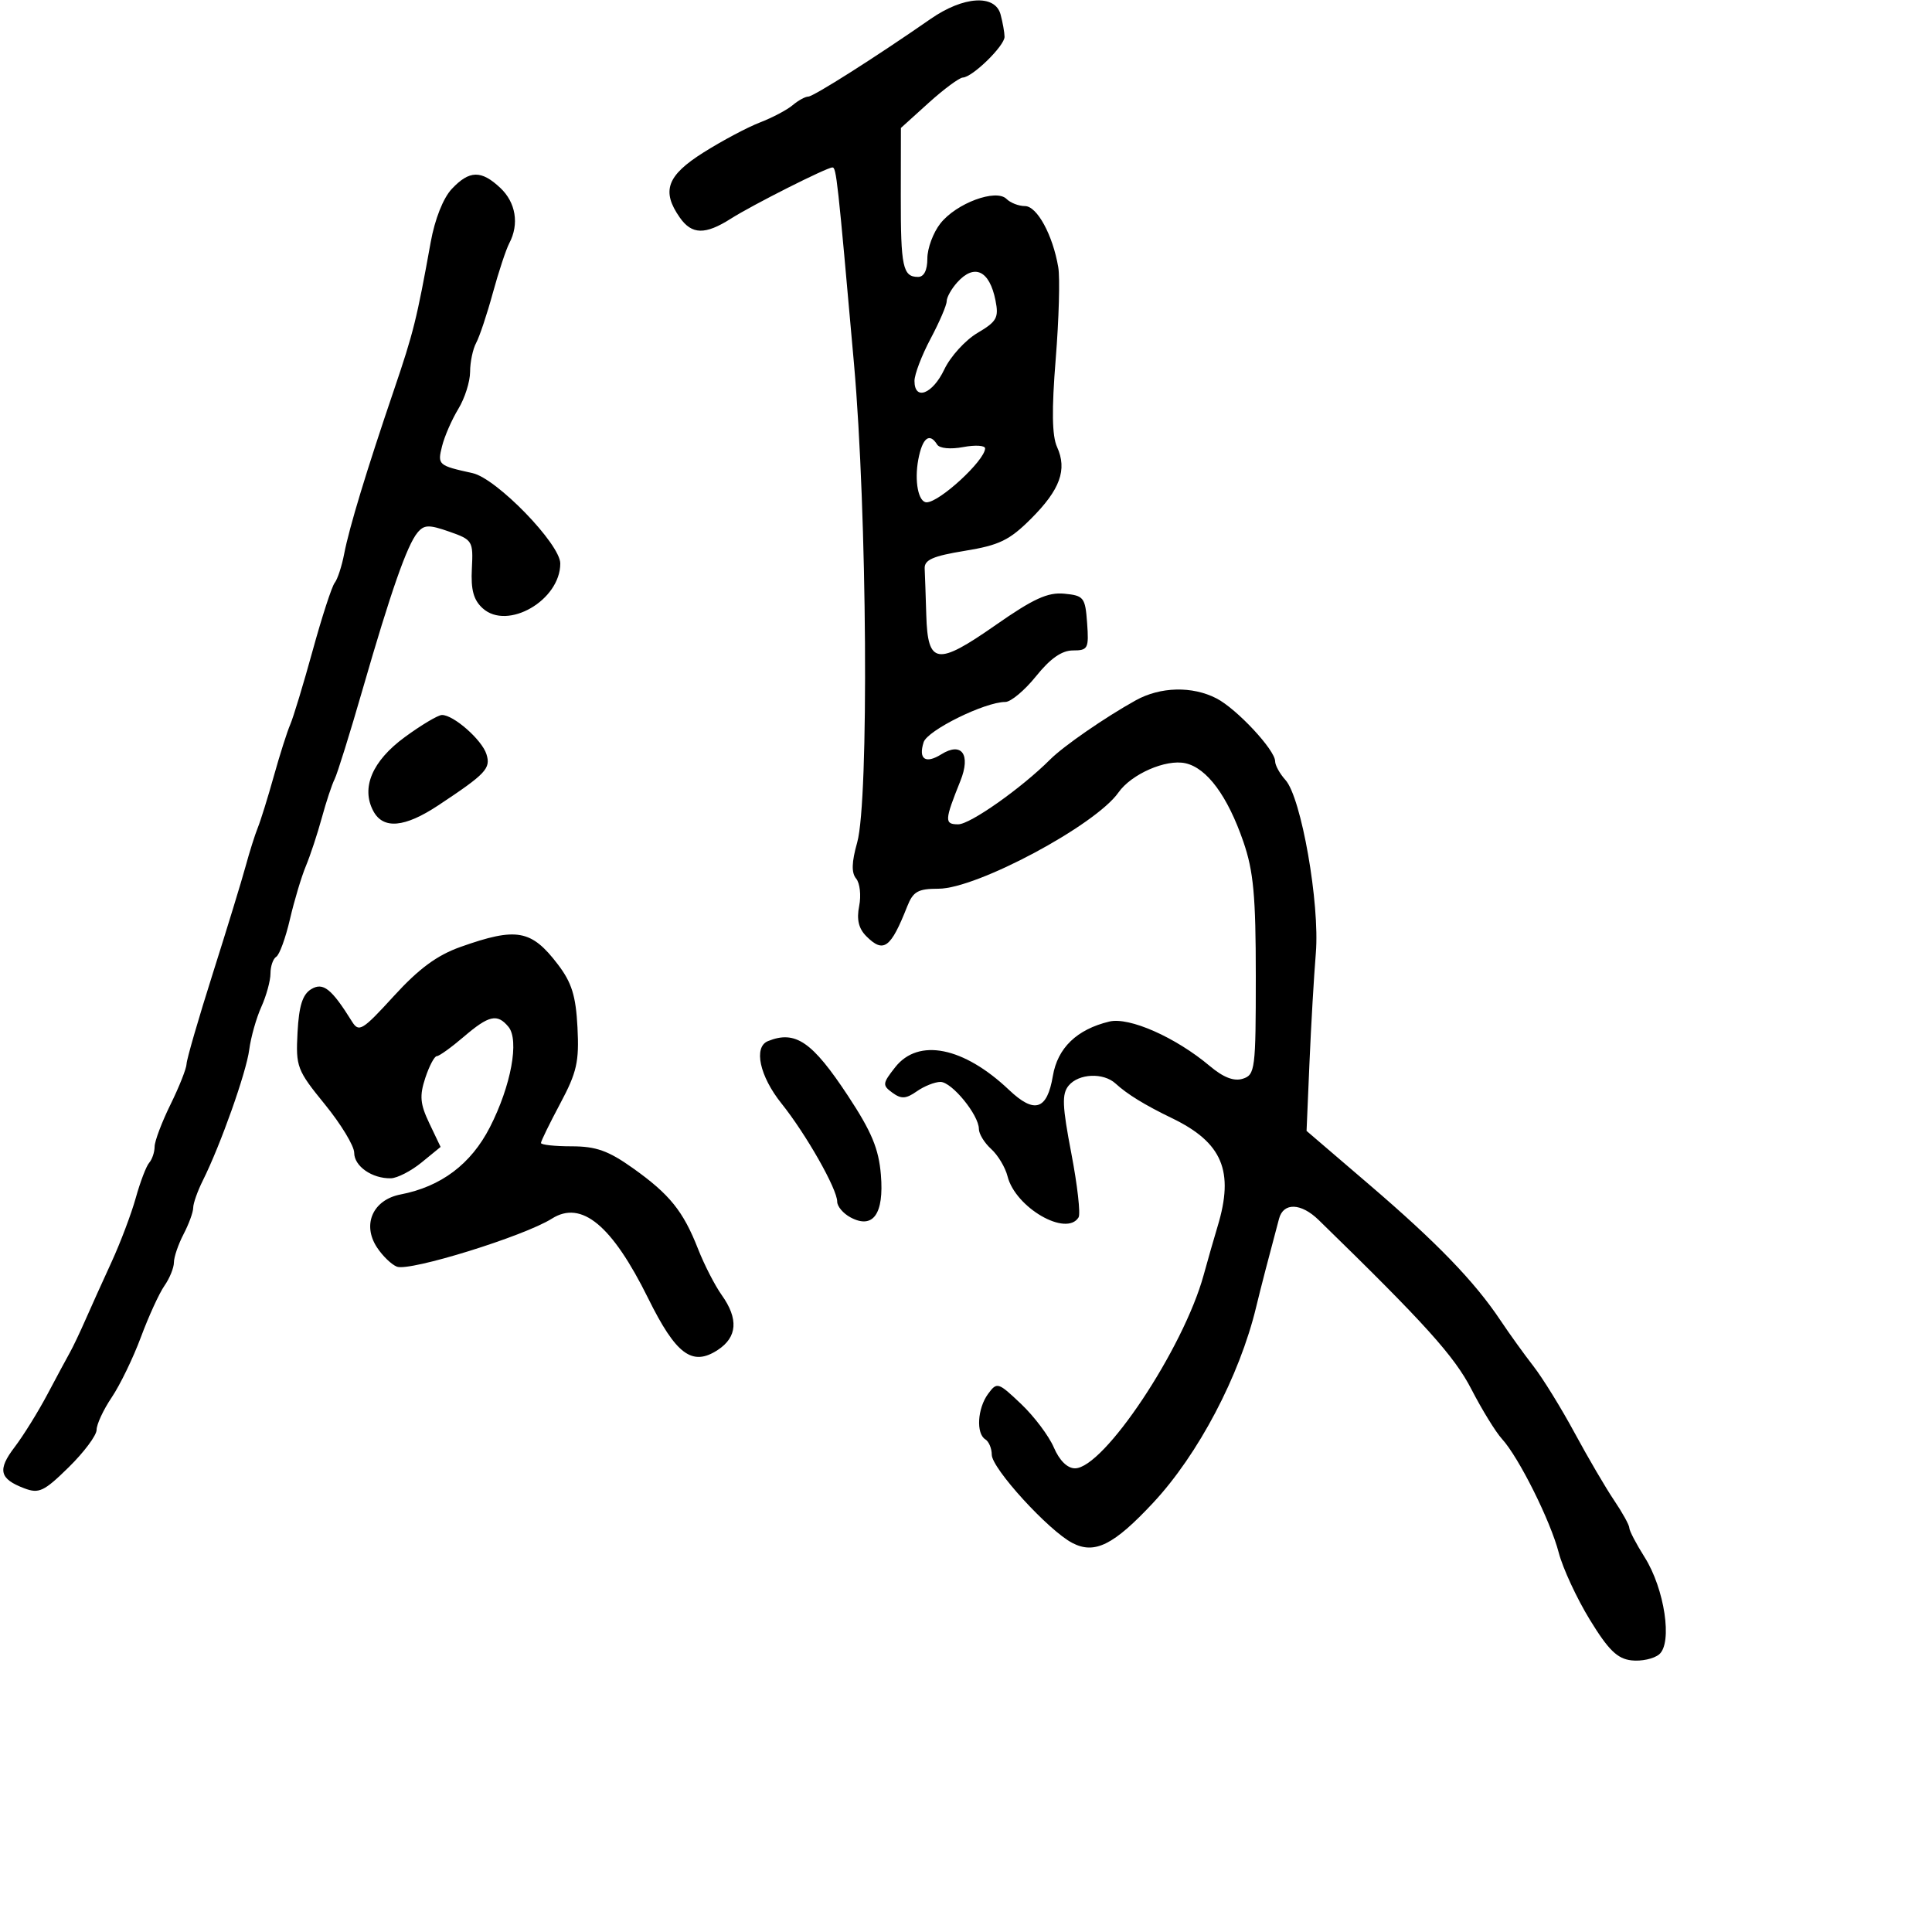 <svg xmlns="http://www.w3.org/2000/svg" width="300" height="300" viewBox="0 0 300 300" version="1.1">
	<path d="M 144.500 2.942 C 135.949 8.883, 126.314 15, 125.505 15 C 125.039 15, 123.947 15.601, 123.079 16.335 C 122.210 17.070, 119.925 18.276, 118 19.017 C 116.075 19.757, 112.138 21.851, 109.250 23.669 C 103.555 27.255, 102.675 29.664, 105.557 33.777 C 107.428 36.449, 109.495 36.493, 113.500 33.947 C 116.857 31.813, 128.384 26, 129.258 26 C 129.867 26, 130.058 27.743, 132.608 56.500 C 134.651 79.536, 134.948 124.283, 133.102 130.826 C 132.236 133.896, 132.191 135.525, 132.945 136.433 C 133.529 137.137, 133.739 139.054, 133.411 140.693 C 132.994 142.780, 133.328 144.185, 134.524 145.381 C 137.200 148.057, 138.306 147.250, 140.872 140.750 C 141.789 138.427, 142.544 138, 145.733 138 C 151.683 138, 170.107 128.147, 173.671 123.059 C 175.677 120.195, 181.039 117.850, 184.063 118.514 C 187.412 119.249, 190.627 123.604, 193.075 130.717 C 194.647 135.287, 195 139.115, 195 151.589 C 195 166.034, 194.890 166.900, 192.981 167.506 C 191.603 167.943, 189.972 167.313, 187.839 165.518 C 182.548 161.066, 175.339 157.880, 172.247 158.628 C 167.202 159.847, 164.223 162.720, 163.487 167.076 C 162.592 172.375, 160.640 172.997, 156.684 169.244 C 149.627 162.551, 142.602 161.148, 139.008 165.716 C 137.019 168.245, 136.989 168.519, 138.573 169.677 C 139.948 170.682, 140.675 170.641, 142.360 169.461 C 143.507 168.657, 145.160 168, 146.034 168 C 147.801 168, 152 173.141, 152 175.305 C 152 176.067, 152.860 177.468, 153.910 178.419 C 154.961 179.369, 156.103 181.276, 156.450 182.656 C 157.671 187.521, 165.585 192.098, 167.479 189.034 C 167.807 188.503, 167.303 184.034, 166.357 179.104 C 164.939 171.703, 164.866 169.866, 165.942 168.570 C 167.505 166.686, 171.331 166.518, 173.221 168.250 C 175.040 169.918, 177.762 171.588, 182 173.637 C 189.810 177.414, 191.674 181.843, 189.068 190.429 C 188.555 192.118, 187.579 195.525, 186.899 198 C 183.757 209.434, 171.393 228, 166.921 228 C 165.737 228, 164.504 226.782, 163.633 224.750 C 162.866 222.963, 160.578 219.925, 158.549 218 C 154.980 214.614, 154.814 214.563, 153.430 216.441 C 151.778 218.683, 151.540 222.598, 153 223.500 C 153.550 223.840, 154 224.912, 154 225.882 C 154 228.012, 162.827 237.679, 166.522 239.596 C 169.982 241.391, 172.937 239.918, 179.074 233.337 C 186.065 225.842, 192.472 213.669, 195.044 203 C 195.754 200.053, 197.027 195.143, 198.613 189.227 C 199.295 186.686, 202.031 186.782, 204.763 189.442 C 221.263 205.513, 225.818 210.560, 228.479 215.722 C 230.118 218.900, 232.252 222.369, 233.222 223.431 C 235.845 226.303, 240.745 236.122, 242.047 241.117 C 242.676 243.528, 244.843 248.200, 246.863 251.500 C 249.749 256.215, 251.133 257.569, 253.328 257.822 C 254.864 257.999, 256.800 257.581, 257.630 256.892 C 259.737 255.144, 258.479 246.719, 255.377 241.804 C 254.069 239.734, 253 237.685, 253 237.252 C 253 236.819, 251.940 234.897, 250.645 232.982 C 249.350 231.067, 246.588 226.350, 244.507 222.500 C 242.427 218.650, 239.549 213.989, 238.112 212.142 C 236.676 210.296, 234.375 207.099, 233 205.038 C 228.972 199.001, 223.160 192.983, 212.691 184.012 L 202.882 175.606 203.333 165.053 C 203.582 159.249, 204.026 151.575, 204.322 148 C 204.956 140.328, 202.061 123.830, 199.604 121.115 C 198.722 120.140, 198 118.831, 198 118.206 C 198 116.461, 192.044 110.074, 188.901 108.449 C 185.141 106.504, 180.183 106.624, 176.351 108.752 C 171.601 111.390, 165.161 115.839, 163.077 117.923 C 158.621 122.379, 150.654 128, 148.794 128 C 146.629 128, 146.659 127.412, 149.128 121.264 C 150.777 117.159, 149.335 115.149, 146.163 117.130 C 143.710 118.662, 142.582 117.892, 143.419 115.255 C 144.007 113.401, 152.932 109, 156.102 109 C 156.962 109, 159.112 107.200, 160.880 105 C 163.090 102.249, 164.878 101, 166.605 101 C 168.940 101, 169.094 100.703, 168.807 96.750 C 168.519 92.765, 168.298 92.481, 165.263 92.188 C 162.702 91.940, 160.474 92.960, 154.584 97.072 C 145.496 103.417, 144.065 103.212, 143.833 95.531 C 143.742 92.489, 143.629 89.227, 143.583 88.282 C 143.518 86.931, 144.852 86.343, 149.821 85.532 C 155.175 84.658, 156.748 83.894, 160.104 80.541 C 164.618 76.031, 165.743 72.926, 164.139 69.406 C 163.353 67.681, 163.292 63.648, 163.931 55.730 C 164.429 49.553, 164.608 43.150, 164.327 41.500 C 163.476 36.488, 161.032 32, 159.153 32 C 158.189 32, 156.901 31.501, 156.292 30.892 C 154.665 29.265, 148.495 31.555, 146.016 34.707 C 144.907 36.117, 144 38.559, 144 40.135 C 144 41.963, 143.478 43, 142.559 43 C 140.189 43, 139.858 41.449, 139.875 30.415 L 139.892 19.868 144.196 15.975 C 146.563 13.834, 148.955 12.064, 149.510 12.041 C 151.015 11.980, 156.002 7.104, 155.986 5.710 C 155.979 5.044, 155.701 3.487, 155.370 2.250 C 154.521 -0.918, 149.605 -0.605, 144.500 2.942 M 70.147 29.343 C 68.821 30.755, 67.523 34.034, 66.881 37.593 C 64.729 49.521, 64.194 51.674, 61.192 60.500 C 56.920 73.057, 54.235 81.894, 53.444 86 C 53.073 87.925, 52.409 89.950, 51.970 90.500 C 51.530 91.050, 49.994 95.775, 48.555 101 C 47.116 106.225, 45.548 111.400, 45.070 112.500 C 44.591 113.600, 43.446 117.200, 42.524 120.500 C 41.602 123.800, 40.483 127.400, 40.038 128.500 C 39.592 129.600, 38.739 132.300, 38.142 134.500 C 37.545 136.700, 35.244 144.218, 33.028 151.207 C 30.813 158.196, 28.986 164.496, 28.969 165.207 C 28.952 165.918, 27.831 168.750, 26.478 171.500 C 25.125 174.250, 24.014 177.197, 24.009 178.050 C 24.004 178.902, 23.626 180.027, 23.169 180.550 C 22.711 181.072, 21.773 183.525, 21.085 186 C 20.396 188.475, 18.695 192.975, 17.305 196 C 15.915 199.025, 14.087 203.075, 13.243 205 C 12.398 206.925, 11.327 209.175, 10.862 210 C 10.398 210.825, 8.825 213.750, 7.367 216.500 C 5.909 219.250, 3.617 222.943, 2.272 224.707 C -0.422 228.242, -0.096 229.633, 3.768 231.102 C 6.050 231.969, 6.834 231.598, 10.671 227.832 C 13.052 225.495, 15 222.882, 15 222.024 C 15 221.166, 16.057 218.897, 17.348 216.982 C 18.640 215.067, 20.681 210.854, 21.883 207.619 C 23.086 204.385, 24.729 200.797, 25.535 199.647 C 26.341 198.496, 27.003 196.868, 27.006 196.027 C 27.010 195.187, 27.685 193.211, 28.506 191.636 C 29.328 190.060, 30 188.217, 30 187.539 C 30 186.862, 30.675 184.954, 31.500 183.301 C 34.251 177.786, 38.239 166.543, 38.700 163 C 38.951 161.075, 39.796 158.082, 40.578 156.349 C 41.360 154.616, 42 152.280, 42 151.158 C 42 150.036, 42.405 148.868, 42.900 148.562 C 43.394 148.256, 44.348 145.642, 45.018 142.753 C 45.689 139.864, 46.801 136.150, 47.489 134.500 C 48.178 132.850, 49.293 129.475, 49.968 127 C 50.643 124.525, 51.538 121.819, 51.958 120.987 C 52.378 120.155, 54.342 113.855, 56.324 106.987 C 60.694 91.840, 63.209 84.657, 64.823 82.713 C 65.857 81.467, 66.595 81.444, 69.769 82.555 C 73.378 83.819, 73.493 84.006, 73.271 88.295 C 73.101 91.592, 73.532 93.172, 74.954 94.458 C 78.808 97.946, 87 93.213, 87 87.499 C 87 84.483, 77.112 74.292, 73.388 73.470 C 68.021 72.286, 67.914 72.191, 68.645 69.272 C 69.026 67.747, 70.161 65.150, 71.165 63.500 C 72.170 61.850, 72.994 59.256, 72.996 57.736 C 72.998 56.216, 73.424 54.191, 73.941 53.236 C 74.459 52.281, 75.622 48.800, 76.524 45.500 C 77.427 42.200, 78.579 38.719, 79.083 37.764 C 80.647 34.802, 80.100 31.443, 77.686 29.174 C 74.720 26.388, 72.885 26.429, 70.147 29.343 M 148.655 43.829 C 147.745 44.835, 147 46.161, 147 46.776 C 147 47.391, 145.875 50.010, 144.500 52.596 C 143.125 55.182, 142 58.131, 142 59.149 C 142 62.284, 144.812 61.198, 146.634 57.360 C 147.584 55.358, 149.897 52.813, 151.775 51.705 C 154.787 49.928, 155.117 49.333, 154.579 46.645 C 153.649 41.997, 151.317 40.888, 148.655 43.829 M 142.591 71.366 C 141.963 74.713, 142.604 78, 143.884 78 C 145.877 78, 152.893 71.541, 152.967 69.639 C 152.985 69.165, 151.460 69.066, 149.578 69.419 C 147.593 69.792, 145.888 69.628, 145.519 69.031 C 144.330 67.107, 143.225 67.989, 142.591 71.366 M 62.842 114.468 C 57.797 118.170, 56.033 122.324, 57.969 125.941 C 59.503 128.809, 62.828 128.517, 68.054 125.056 C 75.473 120.143, 76.239 119.328, 75.532 117.100 C 74.823 114.868, 70.403 110.985, 68.615 111.025 C 68.002 111.038, 65.404 112.588, 62.842 114.468 M 71.500 147.041 C 67.865 148.331, 65.044 150.410, 61.164 154.658 C 56.270 160.015, 55.730 160.345, 54.663 158.631 C 51.472 153.505, 50.169 152.473, 48.313 153.604 C 46.980 154.415, 46.421 156.191, 46.201 160.308 C 45.917 165.653, 46.111 166.165, 50.451 171.493 C 52.953 174.565, 55 177.944, 55 179.004 C 55 181.089, 57.774 183.022, 60.684 182.964 C 61.683 182.944, 63.831 181.840, 65.458 180.511 L 68.415 178.094 66.668 174.431 C 65.233 171.421, 65.121 170.164, 66.038 167.384 C 66.653 165.523, 67.458 163.999, 67.828 163.998 C 68.197 163.996, 70.075 162.647, 72 161 C 75.923 157.642, 77.217 157.351, 78.948 159.438 C 80.669 161.511, 79.360 168.606, 76.070 175.037 C 73.141 180.762, 68.489 184.264, 62.205 185.474 C 57.909 186.300, 56.198 190.127, 58.532 193.689 C 59.403 195.019, 60.800 196.370, 61.635 196.690 C 63.640 197.460, 81.382 191.957, 85.701 189.226 C 90.295 186.321, 95.035 190.245, 100.646 201.599 C 104.974 210.355, 107.489 212.220, 111.459 209.619 C 114.494 207.630, 114.697 204.788, 112.069 201.097 C 111.007 199.605, 109.354 196.386, 108.396 193.942 C 106.087 188.055, 103.987 185.451, 98.271 181.387 C 94.464 178.681, 92.551 178, 88.753 178 C 86.139 178, 84 177.766, 84 177.481 C 84 177.196, 85.348 174.435, 86.996 171.347 C 89.572 166.521, 89.948 164.860, 89.671 159.529 C 89.417 154.622, 88.780 152.578, 86.623 149.750 C 82.509 144.356, 80.223 143.946, 71.500 147.041 M 119.250 161.662 C 116.975 162.580, 117.951 167.102, 121.337 171.332 C 125.175 176.127, 130 184.625, 130 186.591 C 130 187.327, 130.929 188.427, 132.064 189.034 C 135.573 190.912, 137.290 188.509, 136.785 182.424 C 136.450 178.381, 135.349 175.737, 131.682 170.171 C 126.124 161.735, 123.508 159.944, 119.250 161.662" stroke="none" fill="black" fill-rule="evenodd"/>
</svg>